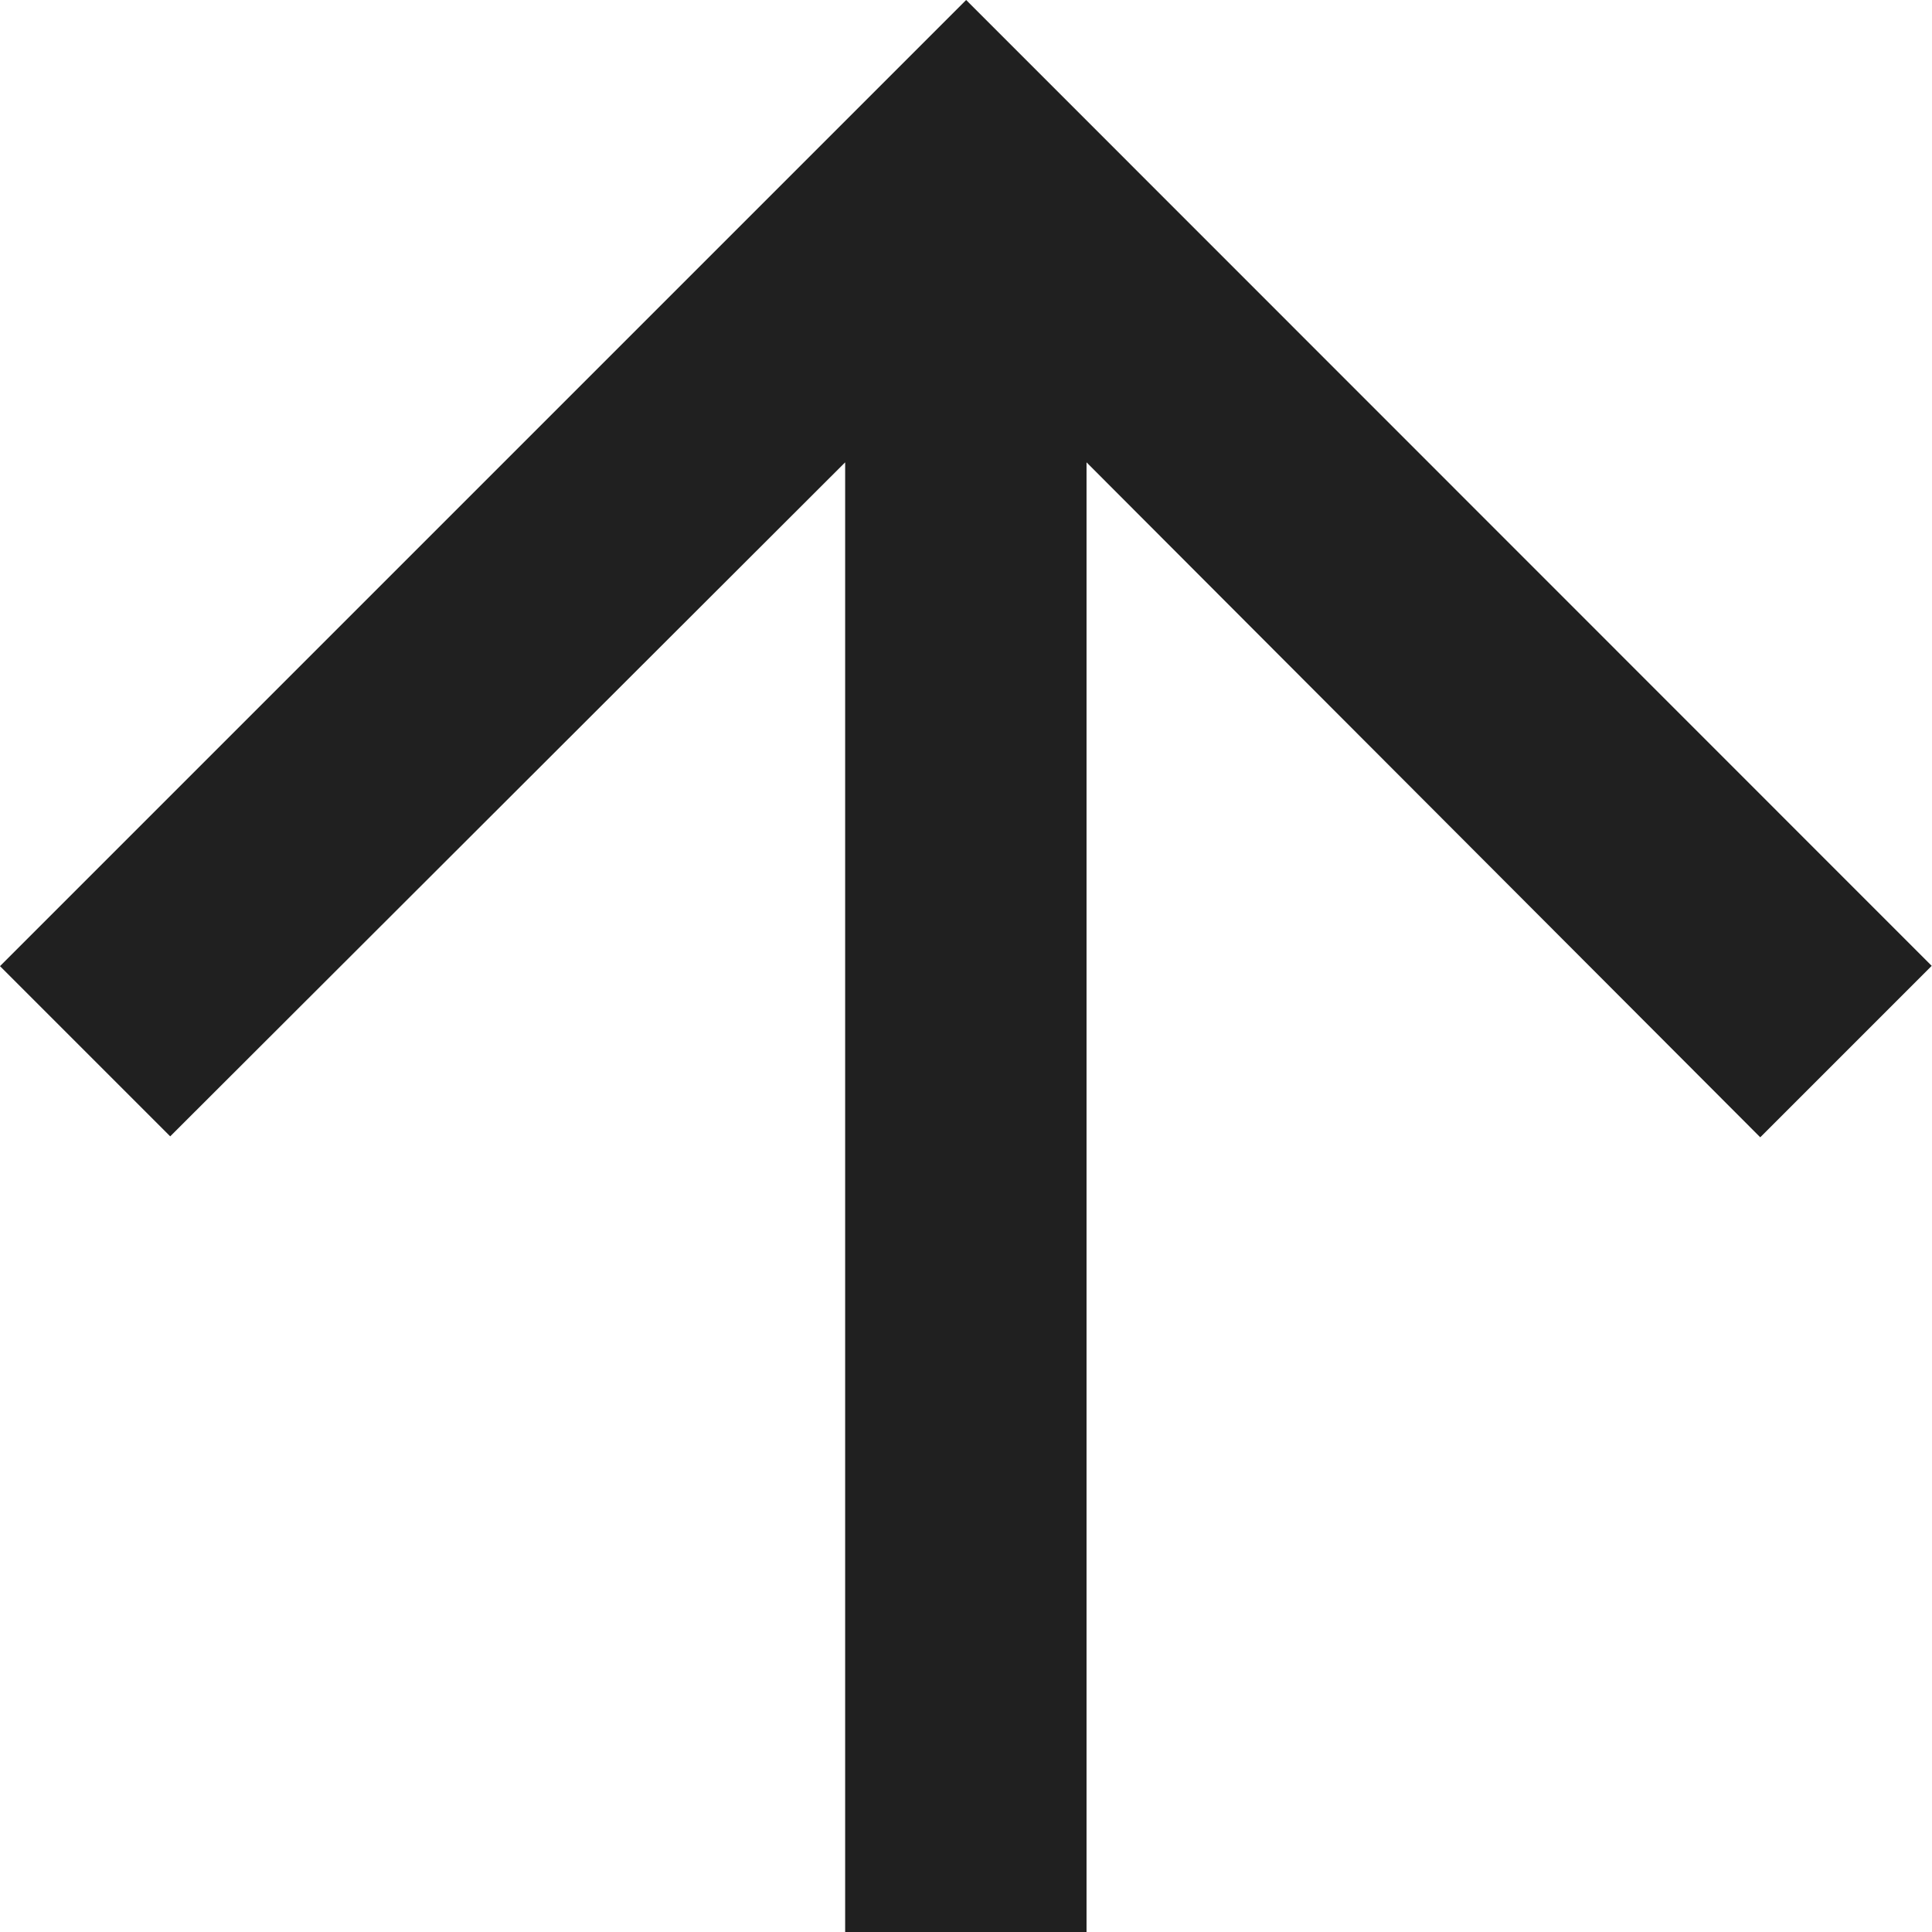 <svg xmlns="http://www.w3.org/2000/svg" width="6.243" height="6.243" viewBox="0 0 6.243 6.243">
  <path id="Icon_material-arrow-upward" data-name="Icon material-arrow-upward" d="M6,9.122l.55.55L8.731,7.494v4.749h.78V7.494l2.177,2.181.554-.554L9.122,6Z" transform="translate(-6 -6)" fill="#202020"/>
</svg>
